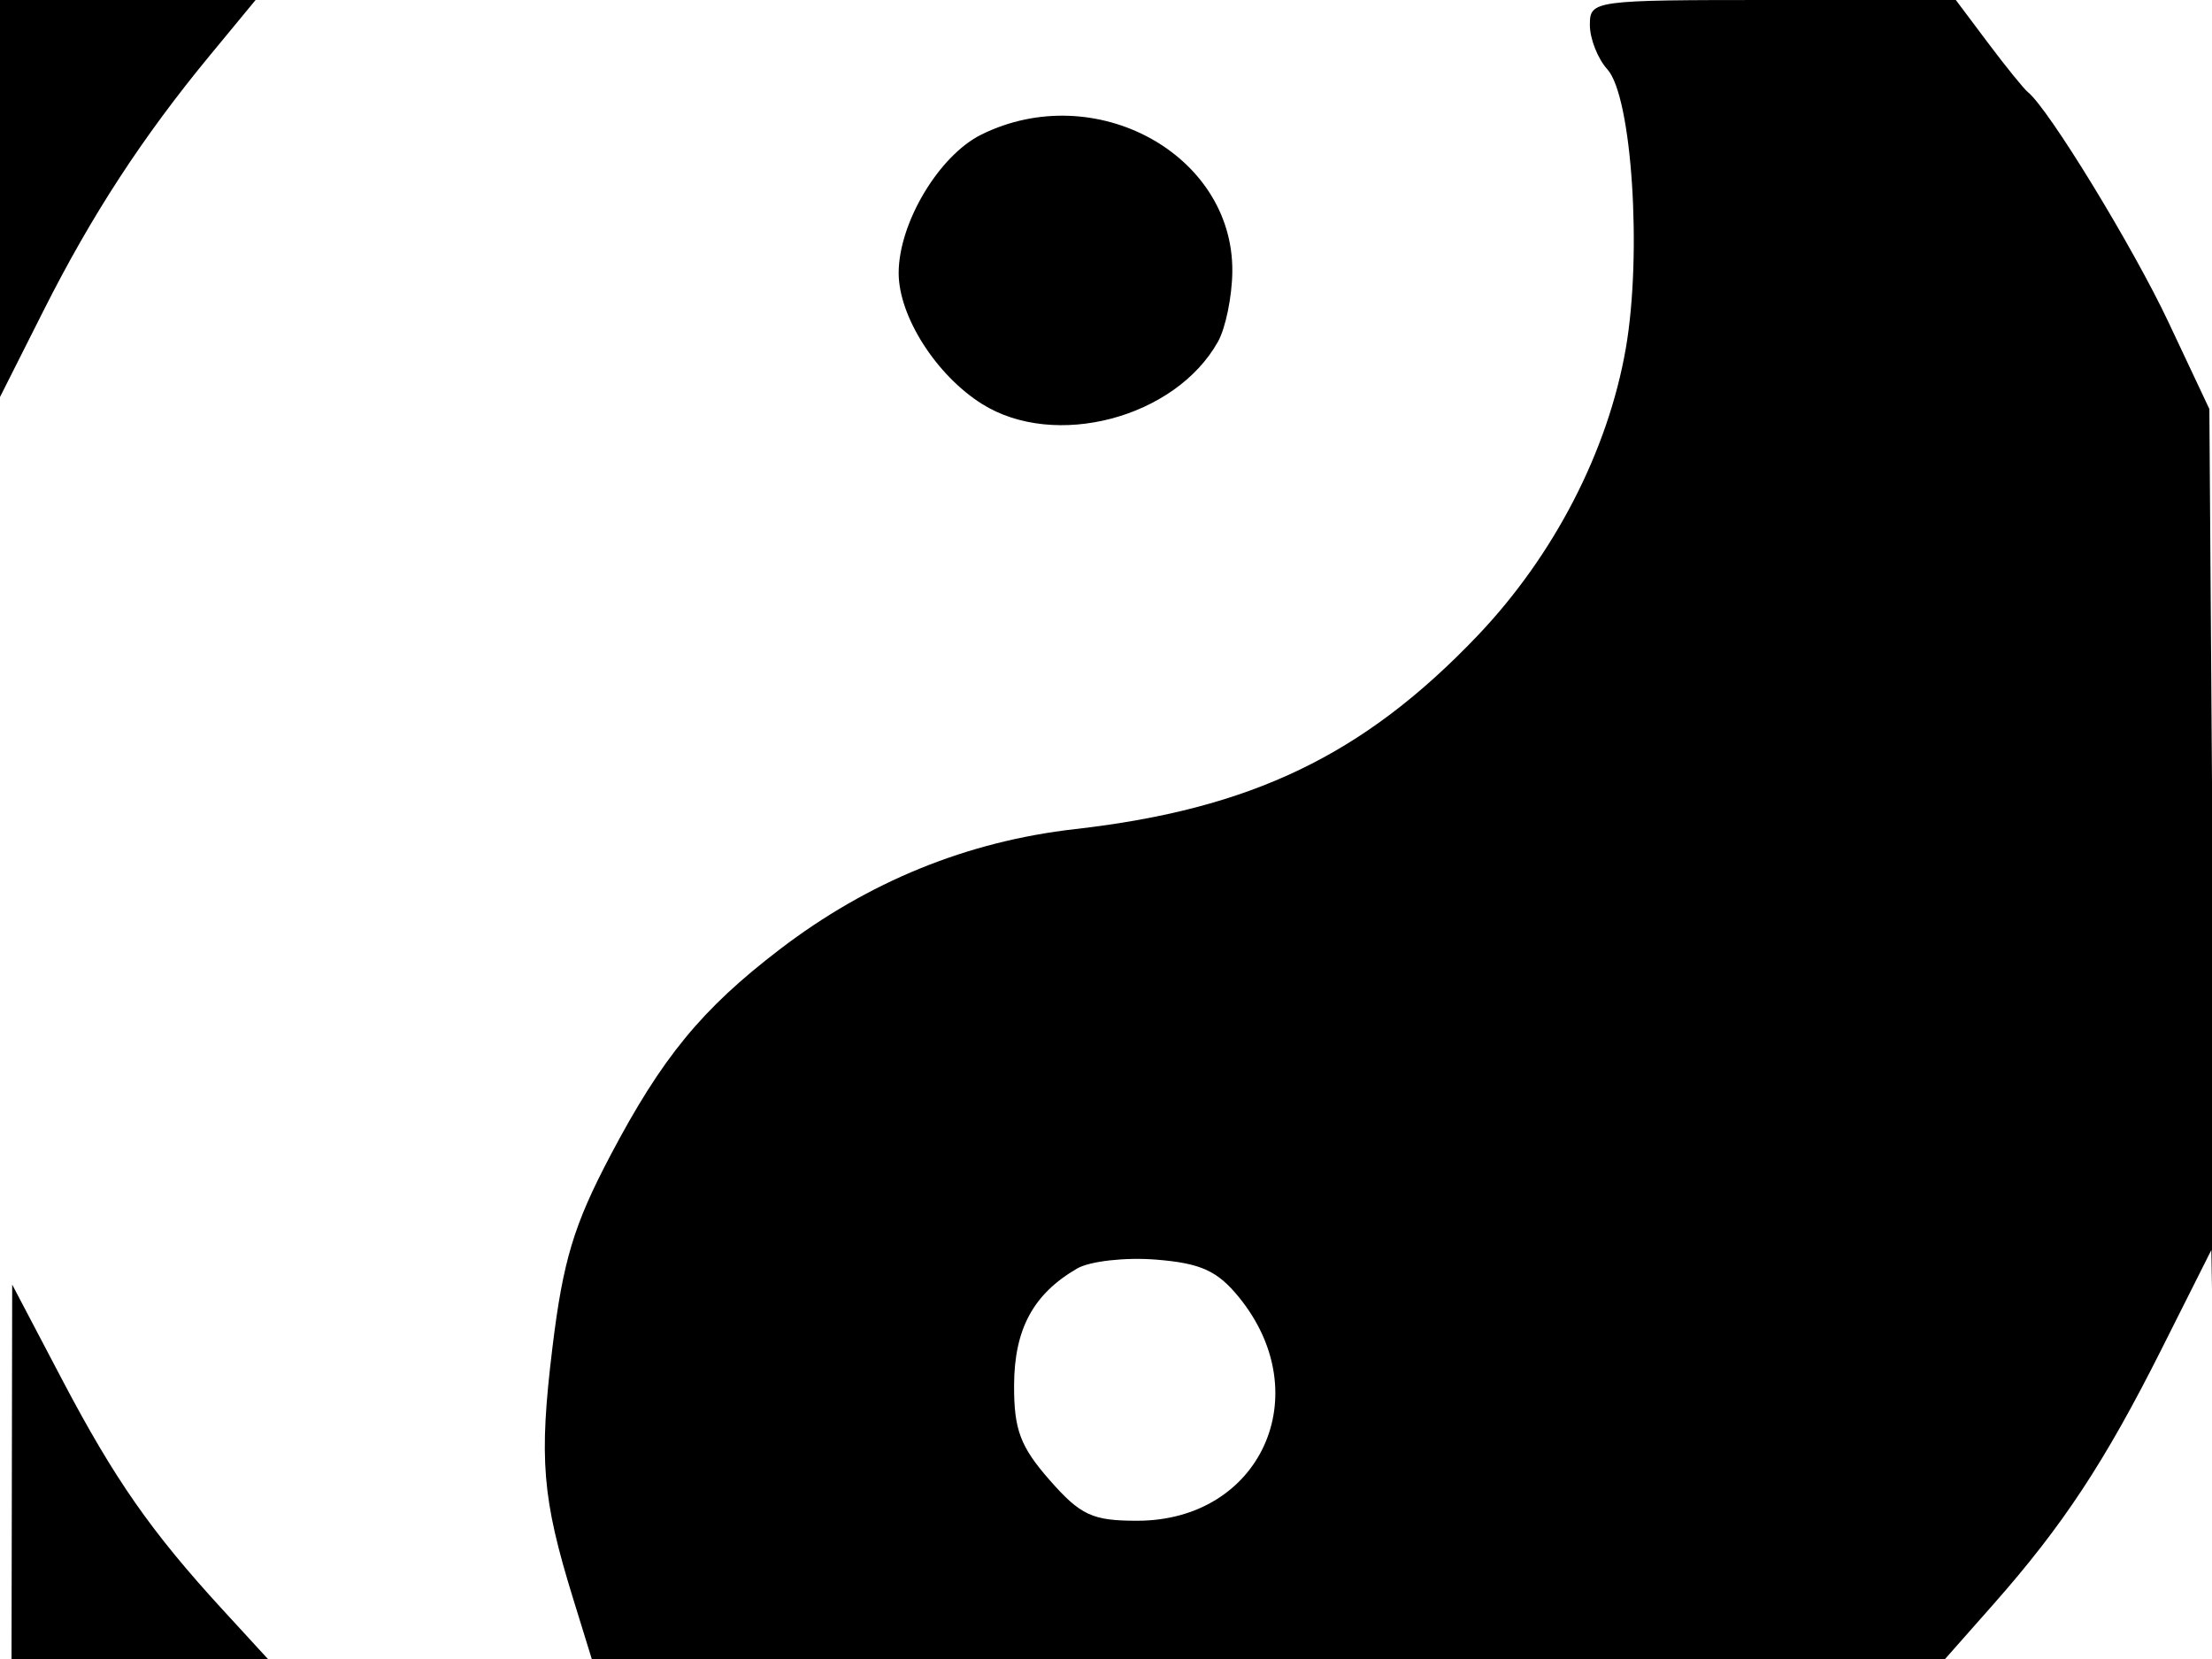 <svg xmlns="http://www.w3.org/2000/svg" width="192" height="144" viewBox="0 0 192 144" version="1.1">
	<path d="M 0 17.231 L 0 34.462 3.768 26.981 C 7.960 18.659, 12.387 11.870, 18.265 4.750 L 22.186 -0 11.093 -0 L 0 0 0 17.231 M 138 2.171 C 138 3.365, 138.684 5.098, 139.520 6.022 C 141.647 8.373, 142.548 22.034, 141.117 30.251 C 139.566 39.157, 134.882 48.224, 128.229 55.199 C 118.361 65.545, 108.612 70.227, 93.325 71.964 C 83.951 73.029, 75.364 76.527, 67.675 82.409 C 60.911 87.585, 57.470 91.774, 52.974 100.308 C 49.806 106.321, 48.866 109.439, 47.950 116.974 C 46.773 126.653, 47.051 130.034, 49.744 138.750 L 51.365 144 110.098 144 L 168.830 144 173.026 139.250 C 179.053 132.429, 182.704 126.888, 187.620 117.105 L 191.943 108.500 192.235 125.500 C 192.396 134.850, 192.357 118.425, 192.149 89 L 191.771 35.500 188.239 28 C 185.146 21.432, 177.812 9.425, 176.022 8 C 175.677 7.725, 174.127 5.813, 172.578 3.750 L 169.763 0 153.881 0 C 138.249 0, 138 0.034, 138 2.171 M 85.192 11.676 C 81.503 13.494, 77.998 19.362, 78.004 23.710 C 78.009 27.464, 81.260 32.565, 85.241 35.065 C 91.565 39.036, 102.004 36.283, 105.715 29.666 C 106.383 28.475, 106.945 25.728, 106.965 23.562 C 107.056 13.377, 95.045 6.820, 85.192 11.676 M 93.500 110.102 C 89.695 112.306, 88.045 115.352, 88.022 120.215 C 88.004 124.081, 88.559 125.567, 91.104 128.465 C 93.791 131.526, 94.809 132, 98.699 132 C 109.422 132, 114.415 121.064, 107.551 112.613 C 105.676 110.304, 104.236 109.648, 100.353 109.335 C 97.684 109.120, 94.600 109.466, 93.500 110.102 M 1.029 127.750 L 1 144 12.127 144 L 23.255 144 19.354 139.750 C 13.105 132.941, 9.925 128.380, 5.350 119.670 L 1.058 111.500 1.029 127.750" stroke="none" fill="black" fill-rule="evenodd"/>
</svg>